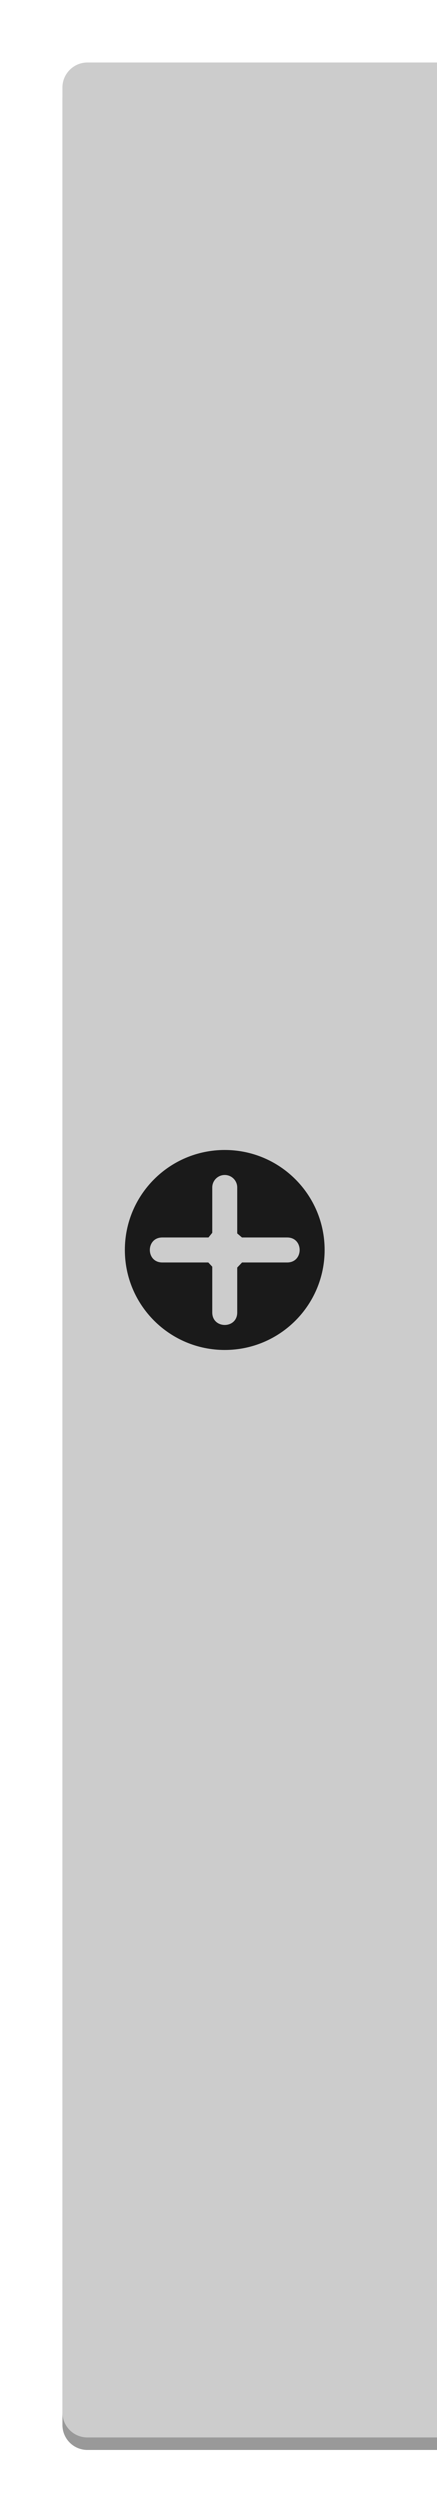 <?xml version="1.0" encoding="UTF-8" standalone="no"?>
<svg
   width="35"
   height="200"
   version="1.1"
   id="svg13"
   sodipodi:docname="add-workspace-hover.svg"
   inkscape:version="1.1.2 (0a00cf5339, 2022-02-04)"
   xmlns:inkscape="http://www.inkscape.org/namespaces/inkscape"
   xmlns:sodipodi="http://sodipodi.sourceforge.net/DTD/sodipodi-0.dtd"
   xmlns="http://www.w3.org/2000/svg"
   xmlns:svg="http://www.w3.org/2000/svg">
  <sodipodi:namedview
     id="namedview15"
     pagecolor="#505050"
     bordercolor="#ffffff"
     borderopacity="1"
     inkscape:pageshadow="0"
     inkscape:pageopacity="0"
     inkscape:pagecheckerboard="1"
     showgrid="false"
     inkscape:zoom="47.008459"
     inkscape:cx="17.52876"
     inkscape:cy="99.950097"
     inkscape:window-width="1920"
     inkscape:window-height="1051"
     inkscape:window-x="0"
     inkscape:window-y="29"
     inkscape:window-maximized="1"
     inkscape:current-layer="svg13" />
  <defs
     id="defs5">
    <filter
       id="a"
       x="-0.132"
       y="-0.021"
       width="1.264"
       height="1.042"
       color-interpolation-filters="sRGB">
      <feGaussianBlur
         stdDeviation="1.65"
         id="feGaussianBlur2" />
    </filter>
  </defs>
  <path
     d="M7 5h28v190H7a2 2 0 01-2-2V7c0-1.1.9-2 2-2z"
     fill="#000000"
     fill-opacity=".4"
     filter="url(#a)"
     transform="translate(0 1)"
     id="path7" />
  <path
     d="M7 5h28v190H7a2 2 0 01-2-2V7c0-1.1.9-2 2-2z"
     fill="#cccccc"
     id="path9" />
  <path
     d="m 18,94 c -0.552,0 -1,0.448 -1,1 v 3.626 L 16.697,99 v 0 H 13 c -1.333,0 -1.333,2 0,2 h 3.683 L 17,101.338 v 0 V 105 c 0,1.333 2,1.333 2,0 v -3.595 0 L 19.387,101 H 23 c 1.333,0 1.333,-2 0,-2 h -3.62 v 0 L 19,98.677 V 95 c 0,-0.552 -0.448,-1 -1,-1 z m 8,6 c 0,4.418 -3.582,8 -8,8 -4.418,0 -8,-3.582 -8,-8 0,-4.418 3.582,-8 8,-8 4.418,0 8,3.582 8,8 z"
     fill="#000000"
     fill-opacity="0.87"
     id="path11"
     sodipodi:nodetypes="sscccsscccsscccsscccsssssss" />
</svg>
